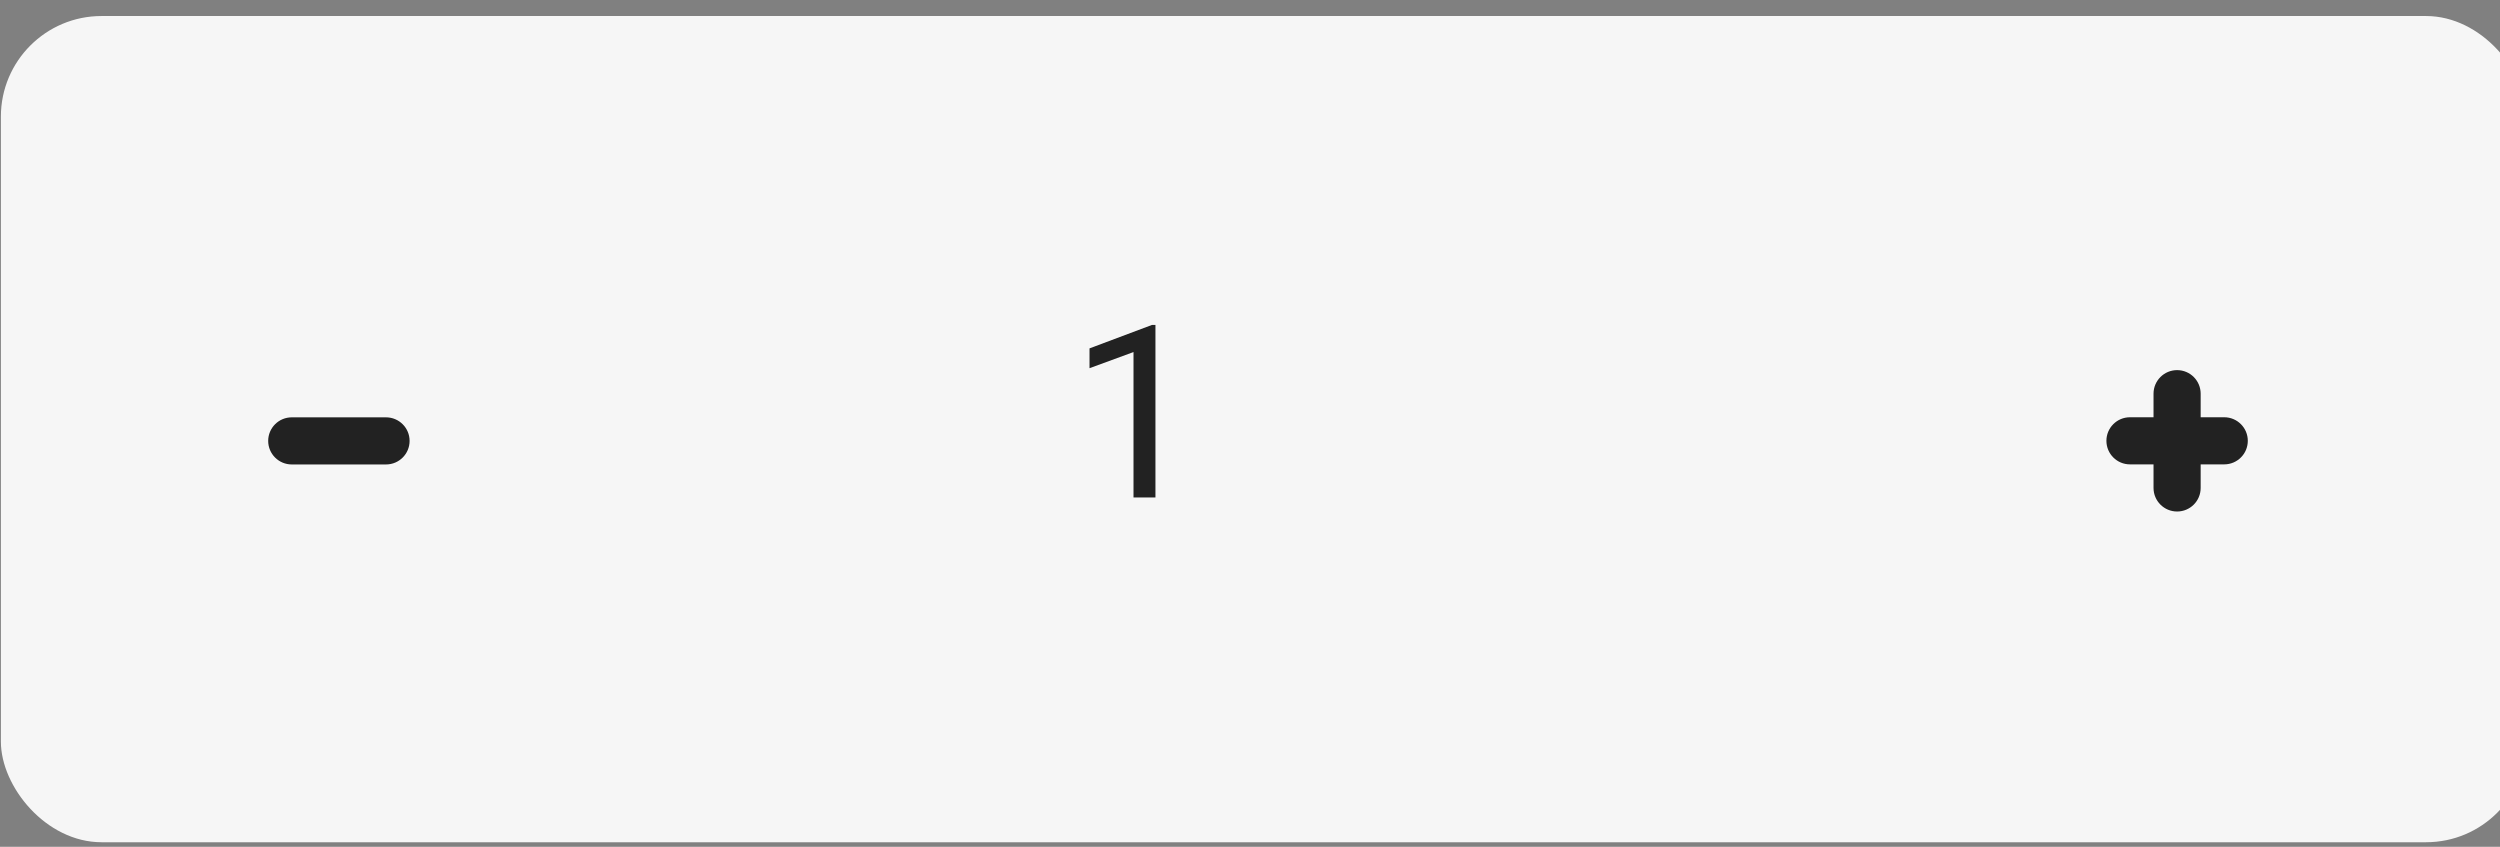 <svg width="124" height="42" viewBox="0 0 124 42" fill="none" xmlns="http://www.w3.org/2000/svg">
<rect x="0" y="0" width="124" height="42" fill="#808080" stroke="none"/>
<rect x="0.044" y="0.795" width="125.28" height="40.98" rx="4.992" fill="#F6F6F6"/>
<path fill-rule="evenodd" clip-rule="evenodd" d="M19.147 20.7H14.471C13.826 20.7 13.302 21.223 13.302 21.869C13.302 22.514 13.826 23.037 14.471 23.037H19.147C19.792 23.037 20.316 22.514 20.316 21.869C20.316 21.223 19.792 20.7 19.147 20.7Z" fill="#222222"/>
<path d="M57.31 24.675H56.222V17.462L54.04 18.263V17.28L57.14 16.116H57.31V24.675Z" fill="#222222"/>
<path fill-rule="evenodd" clip-rule="evenodd" d="M110.322 20.696H109.153V19.527C109.153 18.881 108.63 18.358 107.984 18.358C107.339 18.358 106.815 18.881 106.815 19.527V20.696H105.646C105.001 20.696 104.478 21.219 104.478 21.864C104.478 22.51 105.001 23.033 105.646 23.033H106.815V24.202C106.815 24.848 107.339 25.371 107.984 25.371C108.63 25.371 109.153 24.848 109.153 24.202V23.033H110.322C110.967 23.033 111.491 22.51 111.491 21.864C111.491 21.219 110.967 20.696 110.322 20.696Z" fill="#222222"/>
</svg>
